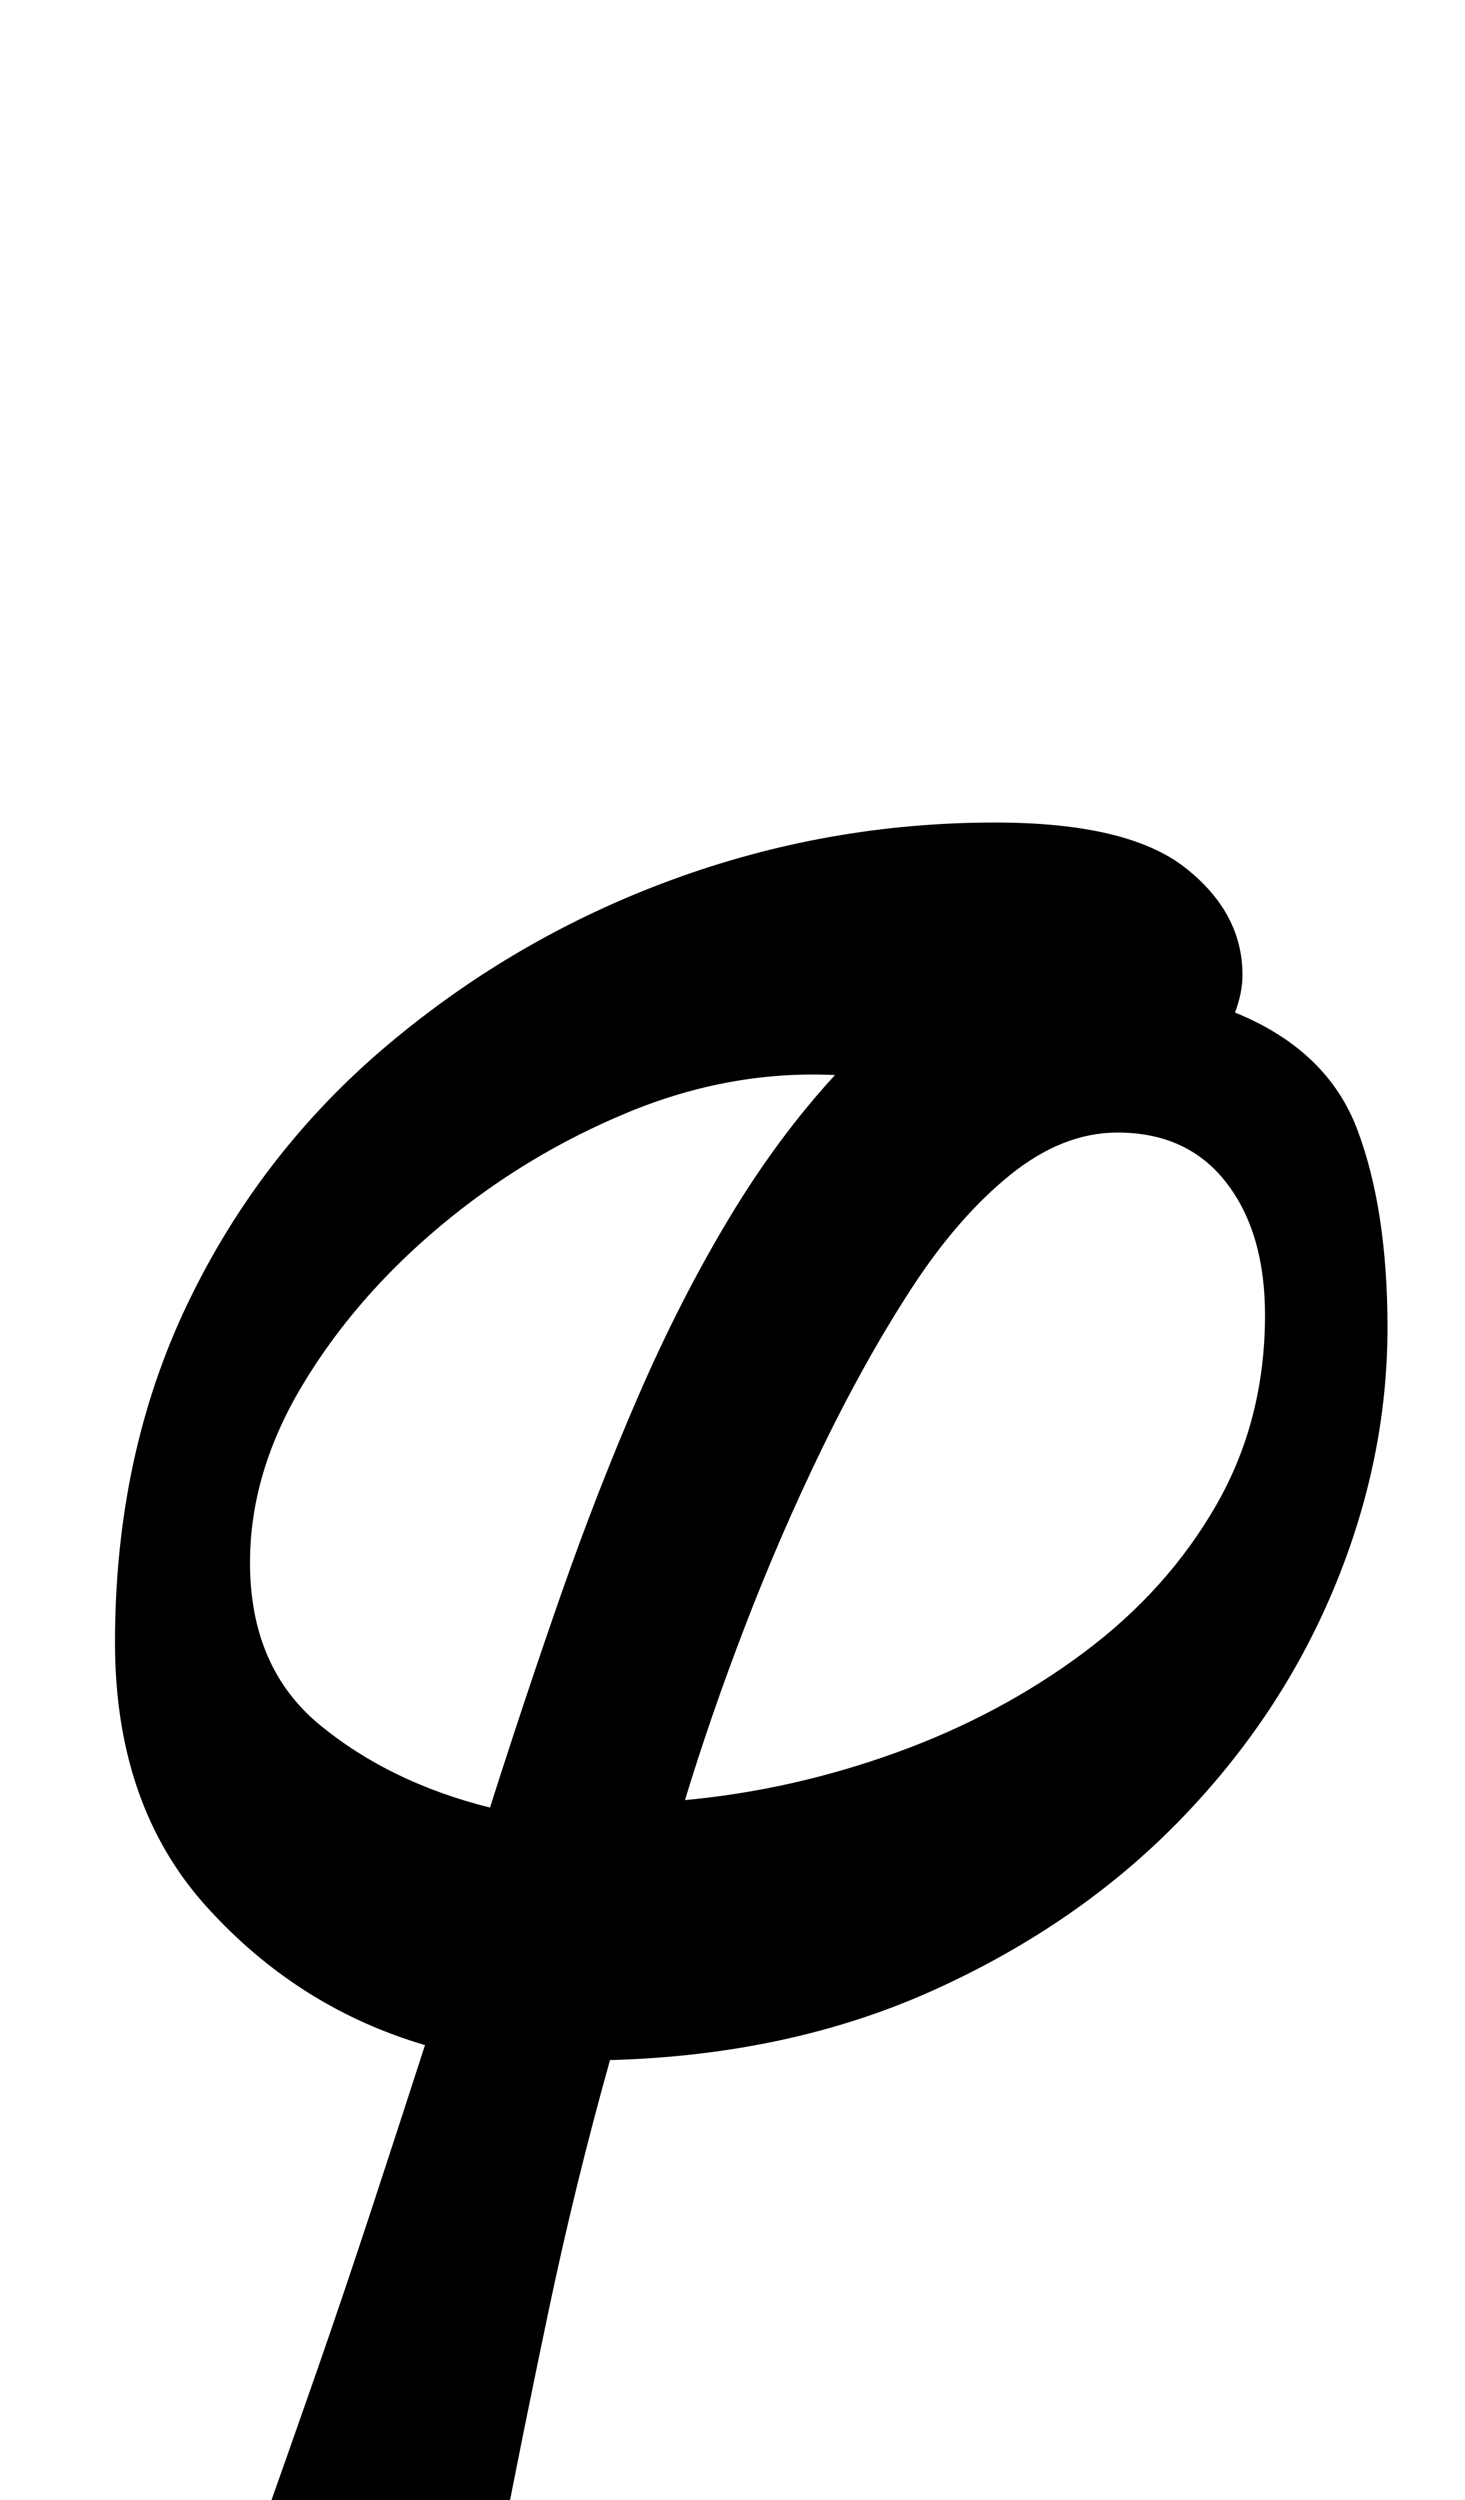 <?xml version="1.0" standalone="no"?>
<!DOCTYPE svg PUBLIC "-//W3C//DTD SVG 1.1//EN" "http://www.w3.org/Graphics/SVG/1.1/DTD/svg11.dtd" >
<svg xmlns="http://www.w3.org/2000/svg" xmlns:xlink="http://www.w3.org/1999/xlink" version="1.1" viewBox="-10 0 586 1000">
  <g transform="matrix(1 0 0 -1 0 800)">
   <path fill="currentColor"
d="M145 -287q-14 0 -28 6t-23.5 14.5t-9.5 13.5q-1 4 0 8.5t2 8.5q3 9 11 31.5t19 54t22.5 66.5t21.5 66q-51 15 -87.5 55.5t-36.5 105.5q0 75 29 135.5t80 103.5t113.5 66t129.5 23q53 0 76 -18t23 -43q0 -7 -3 -15q37 -15 49 -47t12 -79q0 -53 -21.5 -104.5t-62 -93
t-98 -67.5t-129.5 -28q-14 -50 -24.5 -100t-18 -89t-13.5 -53q-3 -8 -11.5 -14.5t-21.5 -6.5zM186 77q14 44 28.5 85.5t31 79.5t36 70.5t42.5 57.5q-42 2 -83 -15t-75 -45.5t-55 -63.5t-21 -71q0 -42 28 -65t68 -33zM264 80q43 4 84.5 19t75 40t53 59t19.5 76q0 33 -15.5 53
t-43.5 20q-22 0 -43 -17t-39.5 -45.5t-35.5 -63.5t-31 -71.5t-24 -69.5z" />
  </g>

</svg>
